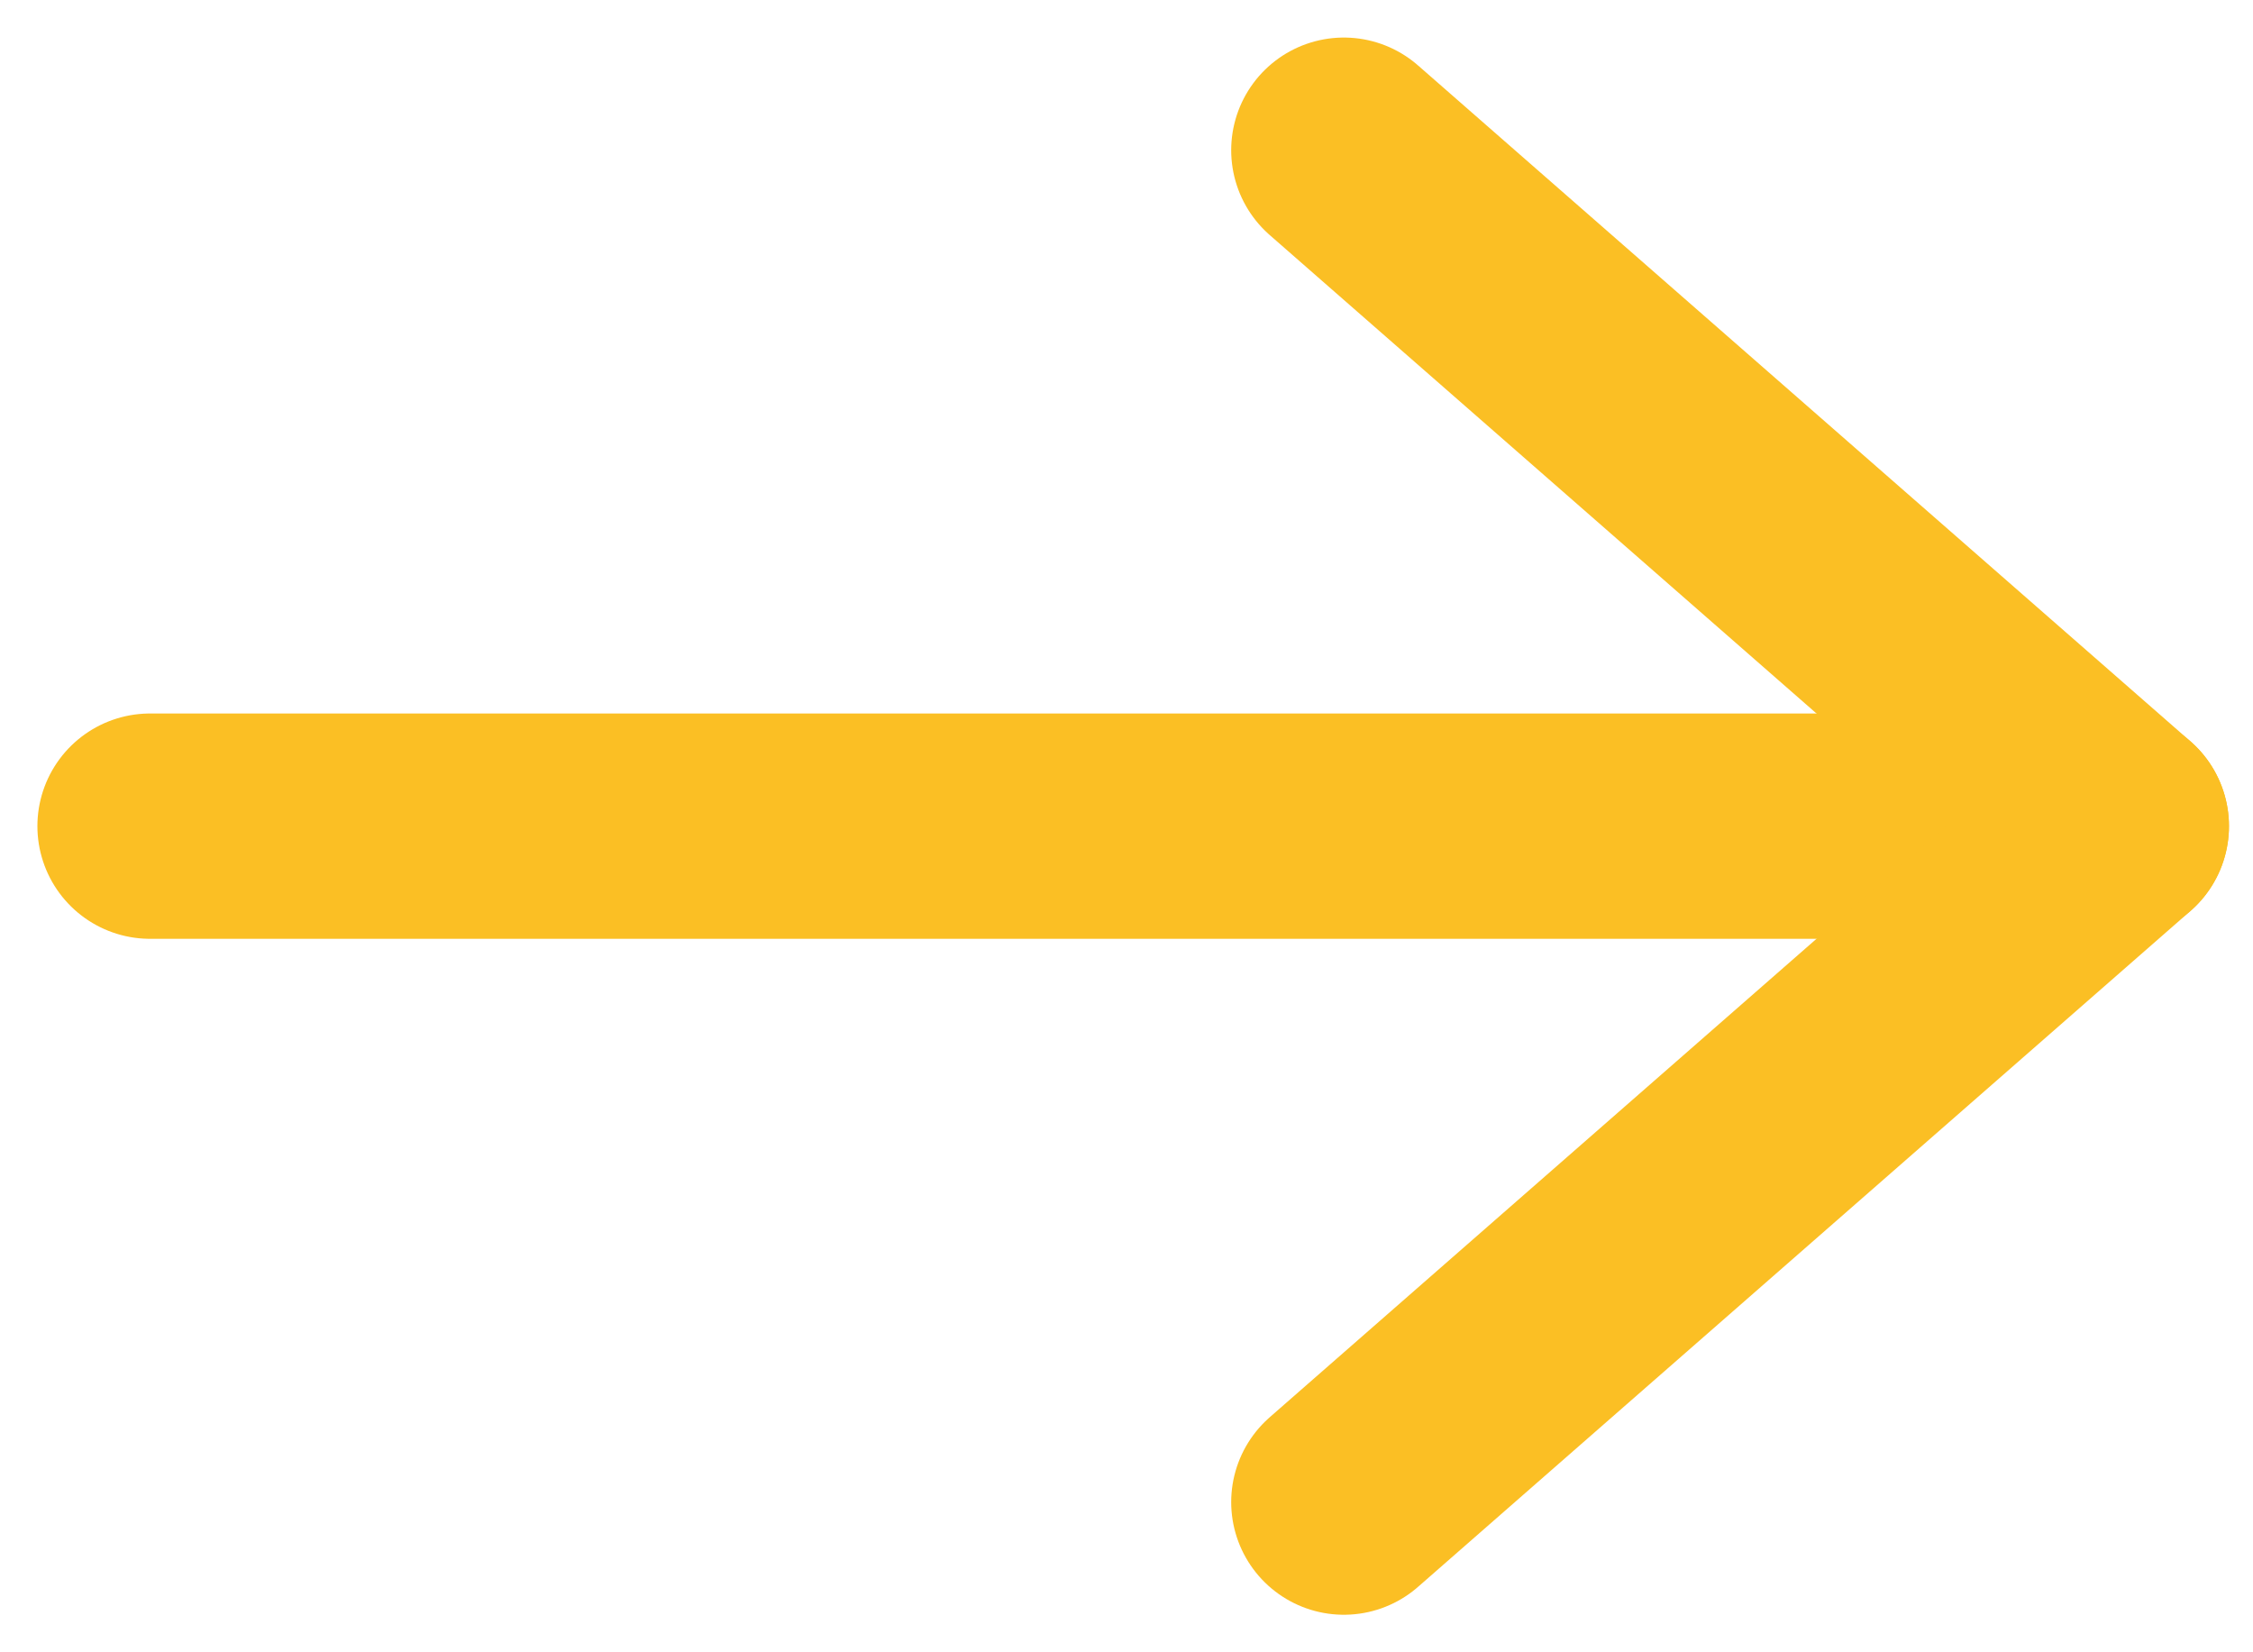 <svg width="15" height="11" viewBox="0 0 15 11" fill="none" xmlns="http://www.w3.org/2000/svg">
<path d="M0.999 5.5L14.09 5.5" stroke="#FBBF24" stroke-width="1.5" stroke-linecap="round" stroke-linejoin="round"/>
<path d="M8.947 1L14.09 5.5L8.947 10" stroke="#FBBF24" stroke-width="1.5" stroke-linecap="round" stroke-linejoin="round"/>
</svg>
